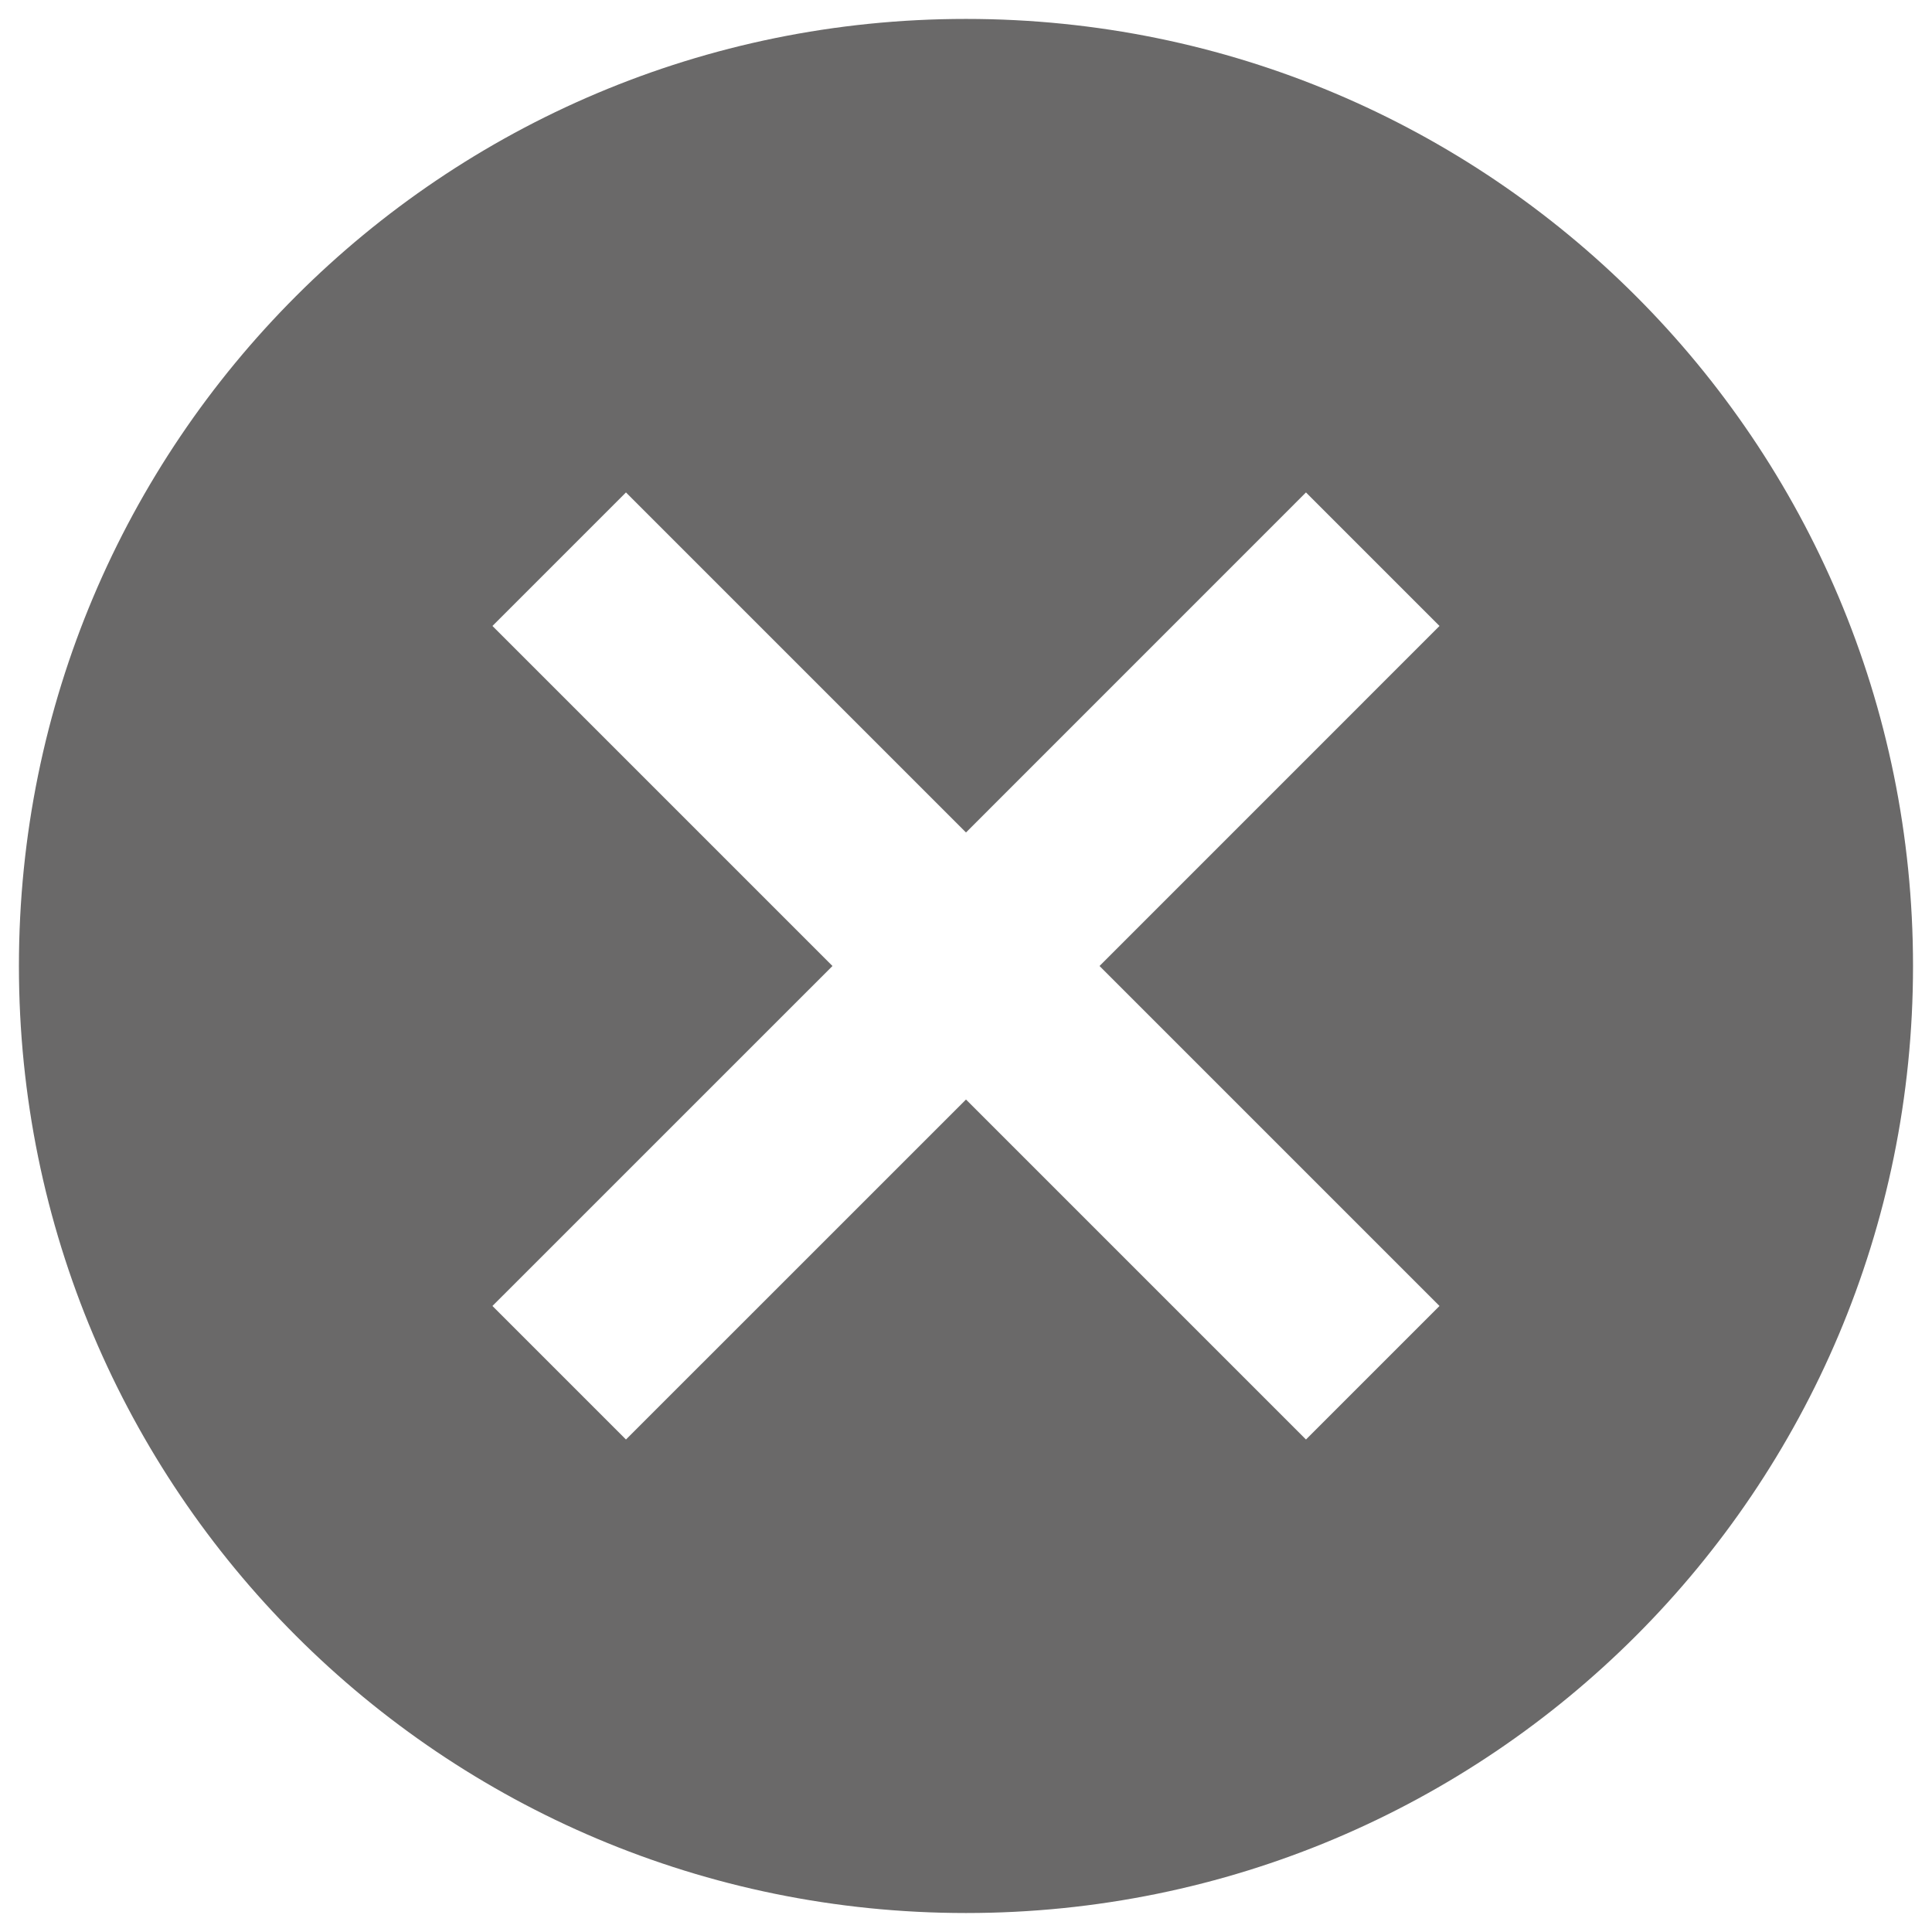 <svg width="34" height="34" viewBox="0 0 34 34" fill="none" xmlns="http://www.w3.org/2000/svg">
<path d="M17 0.333C7.783 0.333 0.333 7.783 0.333 17C0.333 26.216 7.783 33.666 17 33.666C26.216 33.666 33.666 26.216 33.666 17C33.666 7.783 26.216 0.333 17 0.333ZM25.333 22.983L22.983 25.333L17 19.35L11.016 25.333L8.666 22.983L14.65 17L8.666 11.016L11.016 8.666L17 14.65L22.983 8.666L25.333 11.016L19.35 17L25.333 22.983Z" fill="#161515" fill-opacity="0.64"/>
</svg>
